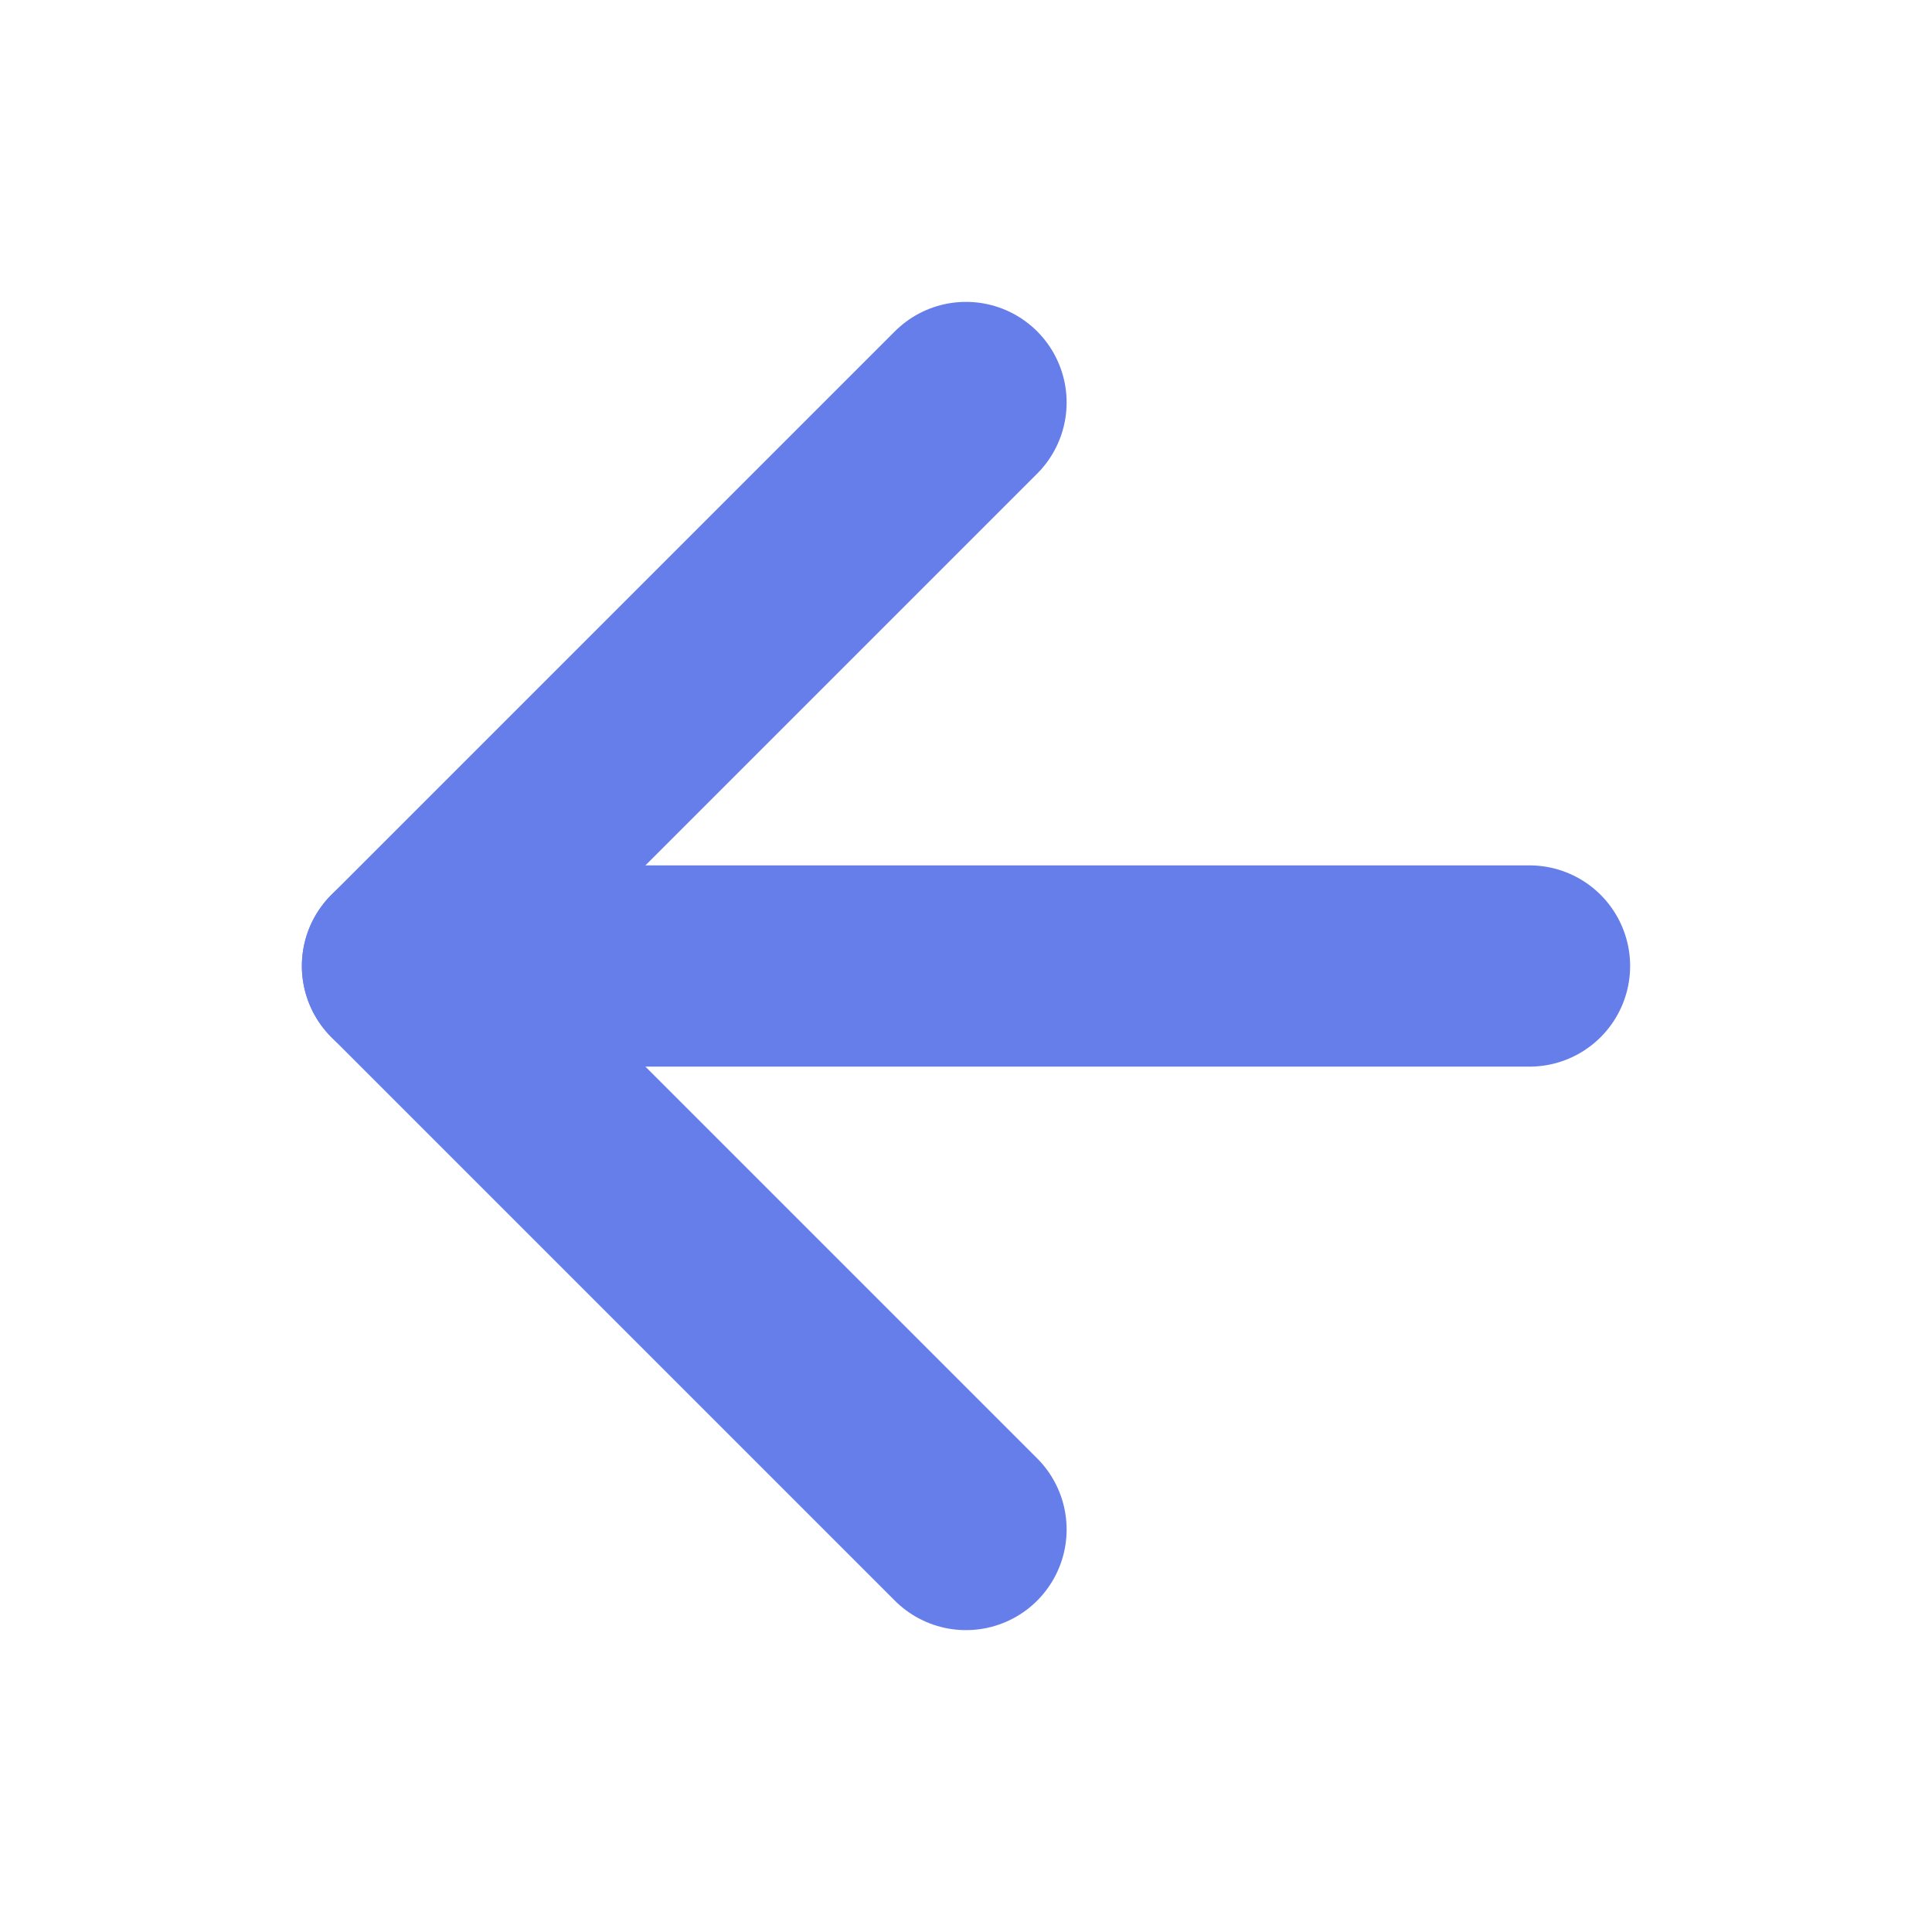 <svg xmlns="http://www.w3.org/2000/svg" width="20" height="20" viewBox="0 0 24 24" fill="none" stroke="rgba(102,126,234,100)" stroke-width="2.5" stroke-linecap="round" stroke-linejoin="round" class="feather feather-arrow-left"><line x1="19" y1="12" x2="5" y2="12"></line><polyline points="12 19 5 12 12 5"></polyline></svg>